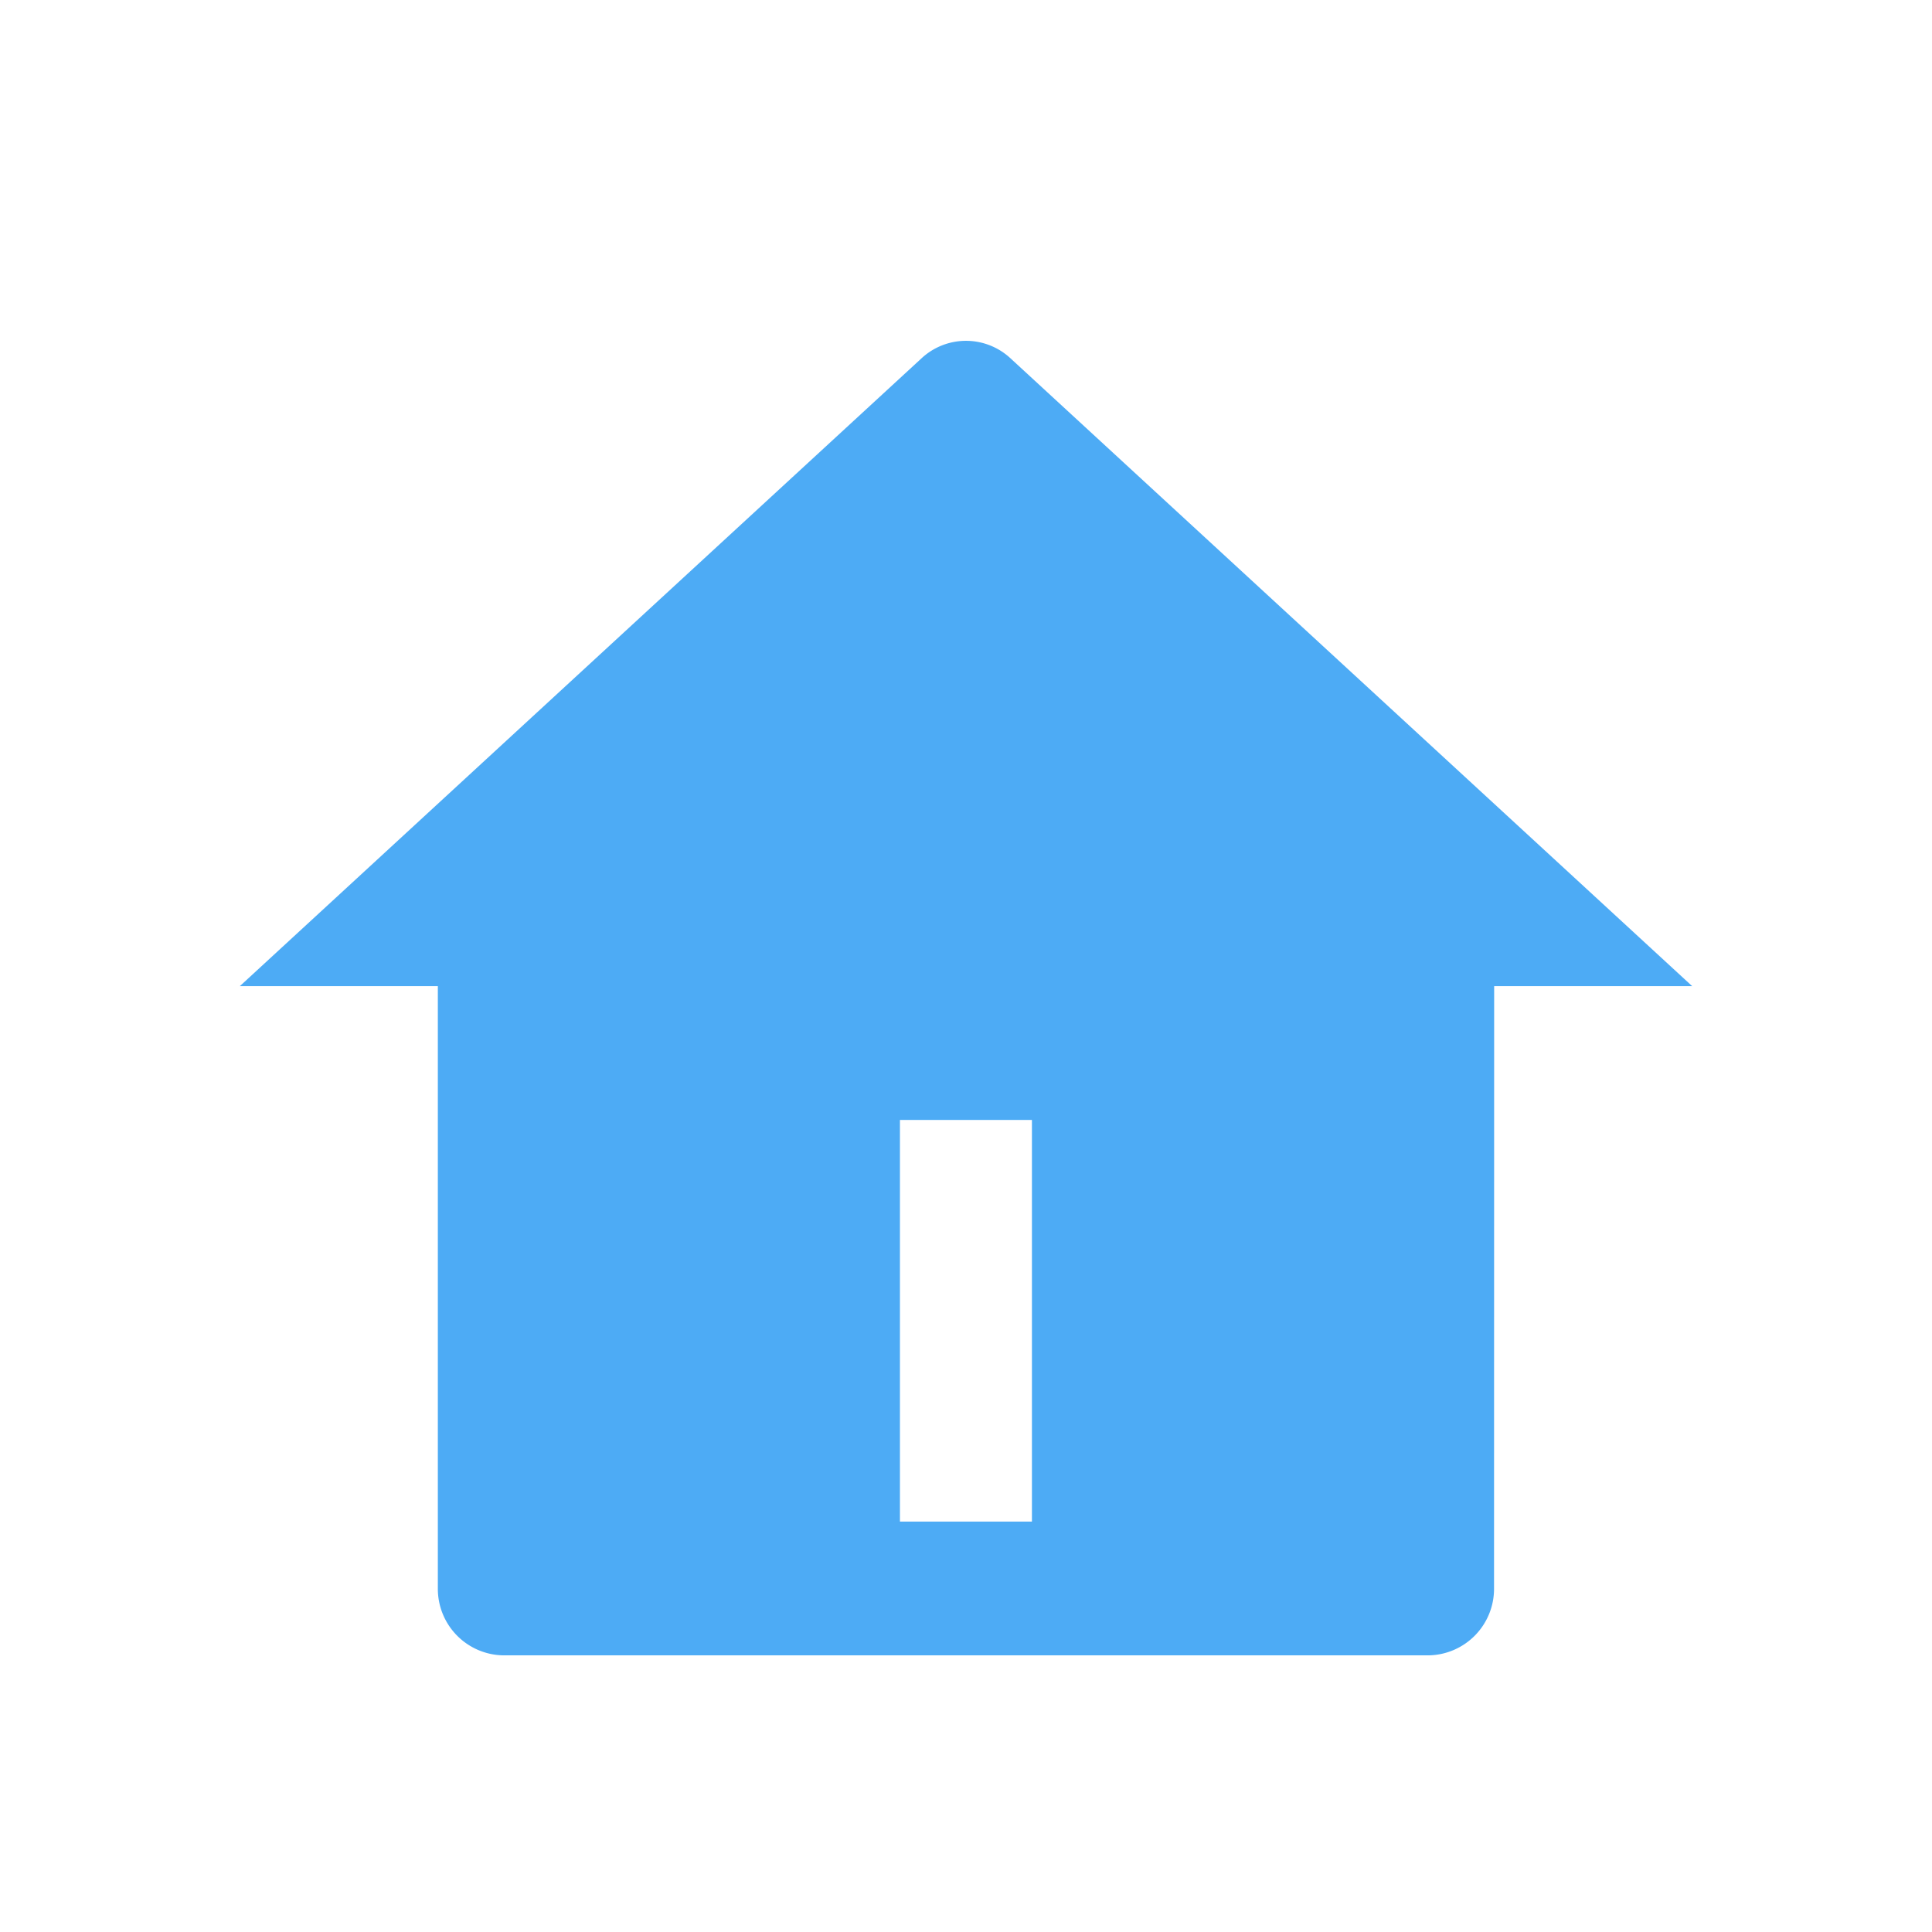 <svg xmlns="http://www.w3.org/2000/svg" width="16" height="16" viewBox="0 0 16 16">
  <g id="Group_77" data-name="Group 77" transform="translate(47 -1029)">
    <path id="Path_189" data-name="Path 189" d="M11.387,11.688a.551.551,0,0,1-.547.554H3.187a.551.551,0,0,1-.547-.554V6.7H1L6.646,1.5a.541.541,0,0,1,.736,0l5.646,5.2h-1.64Zm-4.92-3.88v3.326H7.56V7.808Z" transform="translate(-46.014 1030.467)" fill="#4dabf5"/>
    <rect id="Rectangle_264" data-name="Rectangle 264" width="16" height="16" transform="translate(-47 1029)" fill="none"/>
  </g>
</svg>
